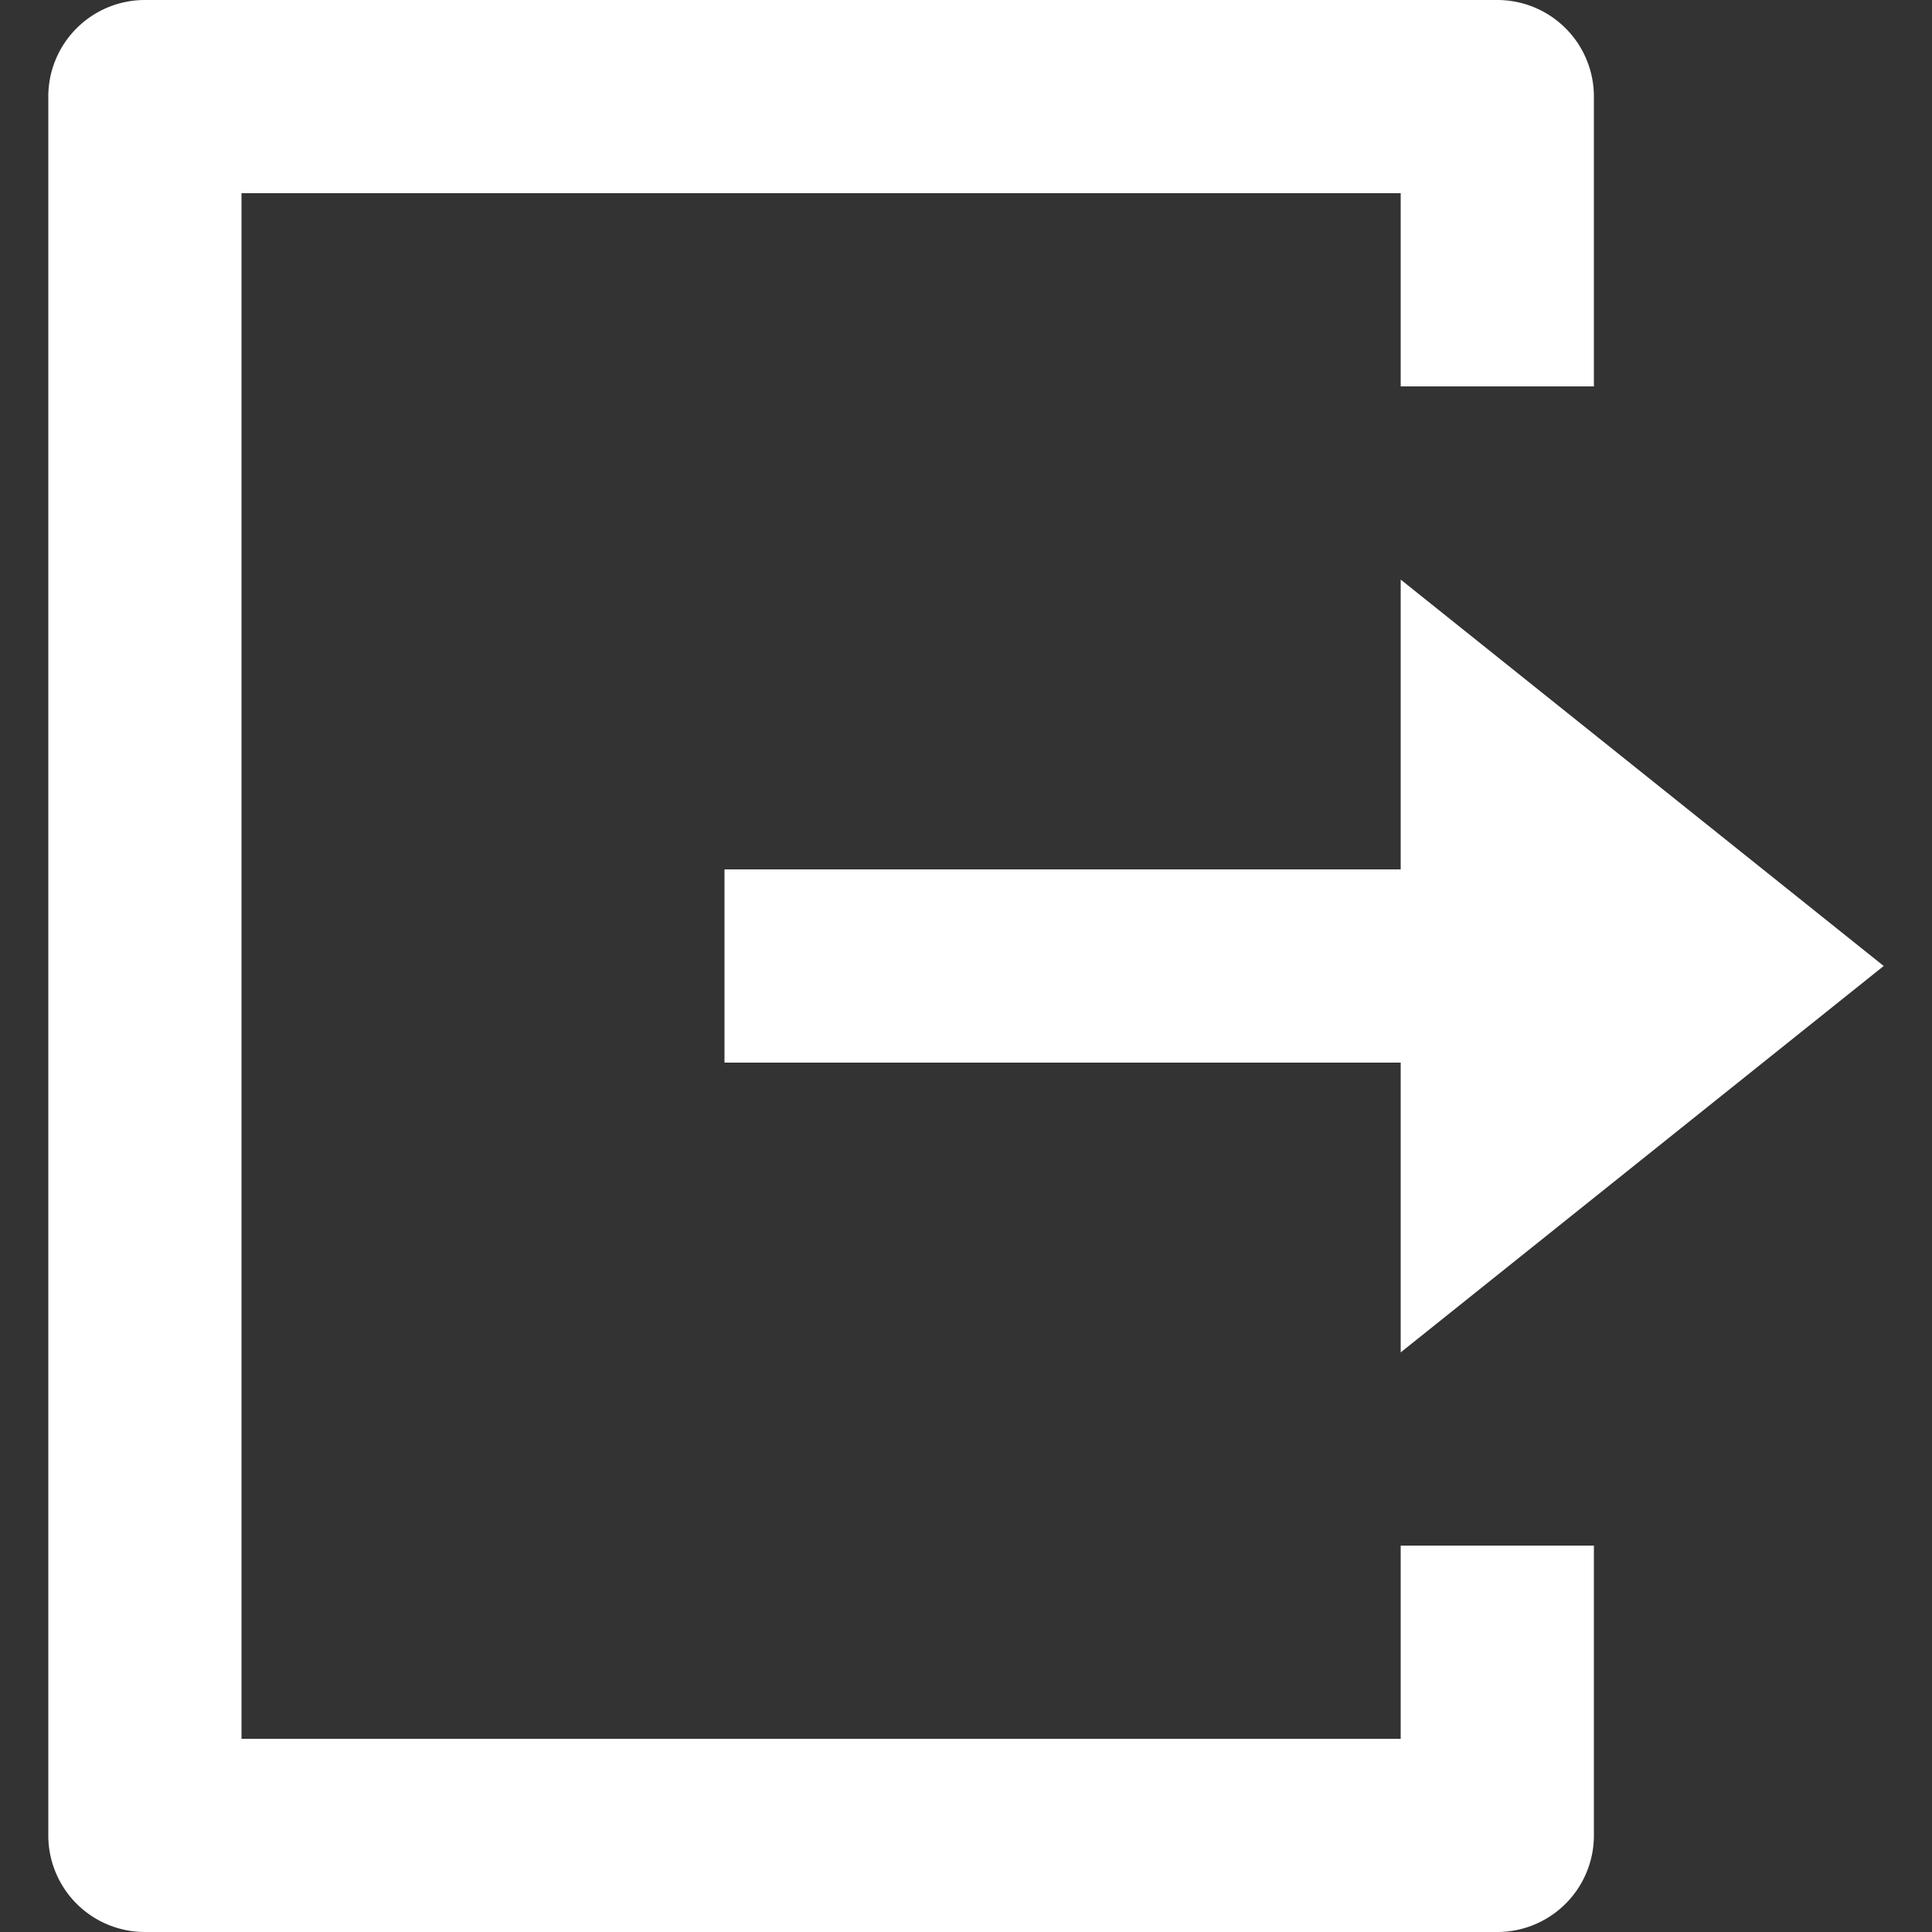 <?xml version="1.0" standalone="no"?><!DOCTYPE svg PUBLIC "-//W3C//DTD SVG 1.1//EN" "http://www.w3.org/Graphics/SVG/1.1/DTD/svg11.dtd"><svg t="1638537191179" class="icon" viewBox="0 0 1024 1024" version="1.1" xmlns="http://www.w3.org/2000/svg" p-id="2029" width="96" height="96" xmlns:xlink="http://www.w3.org/1999/xlink"><rect x="0" y="0" width="1024" height="1024" fill="#333333" stroke="none"/><defs><style type="text/css"></style></defs><path d="M76.8 1024a51.2 51.2 0 0 1-51.2-51.2V51.2a51.2 51.2 0 0 1 51.2-51.2h716.8a51.2 51.2 0 0 1 51.2 51.2v153.6h-102.4V102.4H128v819.2h614.4v-102.4h102.4v153.6a51.2 51.2 0 0 1-51.2 51.2H76.8z m665.6-307.2v-153.6H384V460.8h358.4V307.2l256 204.8-256 204.8z" p-id="2030" fill="#ffffff"></path></svg>